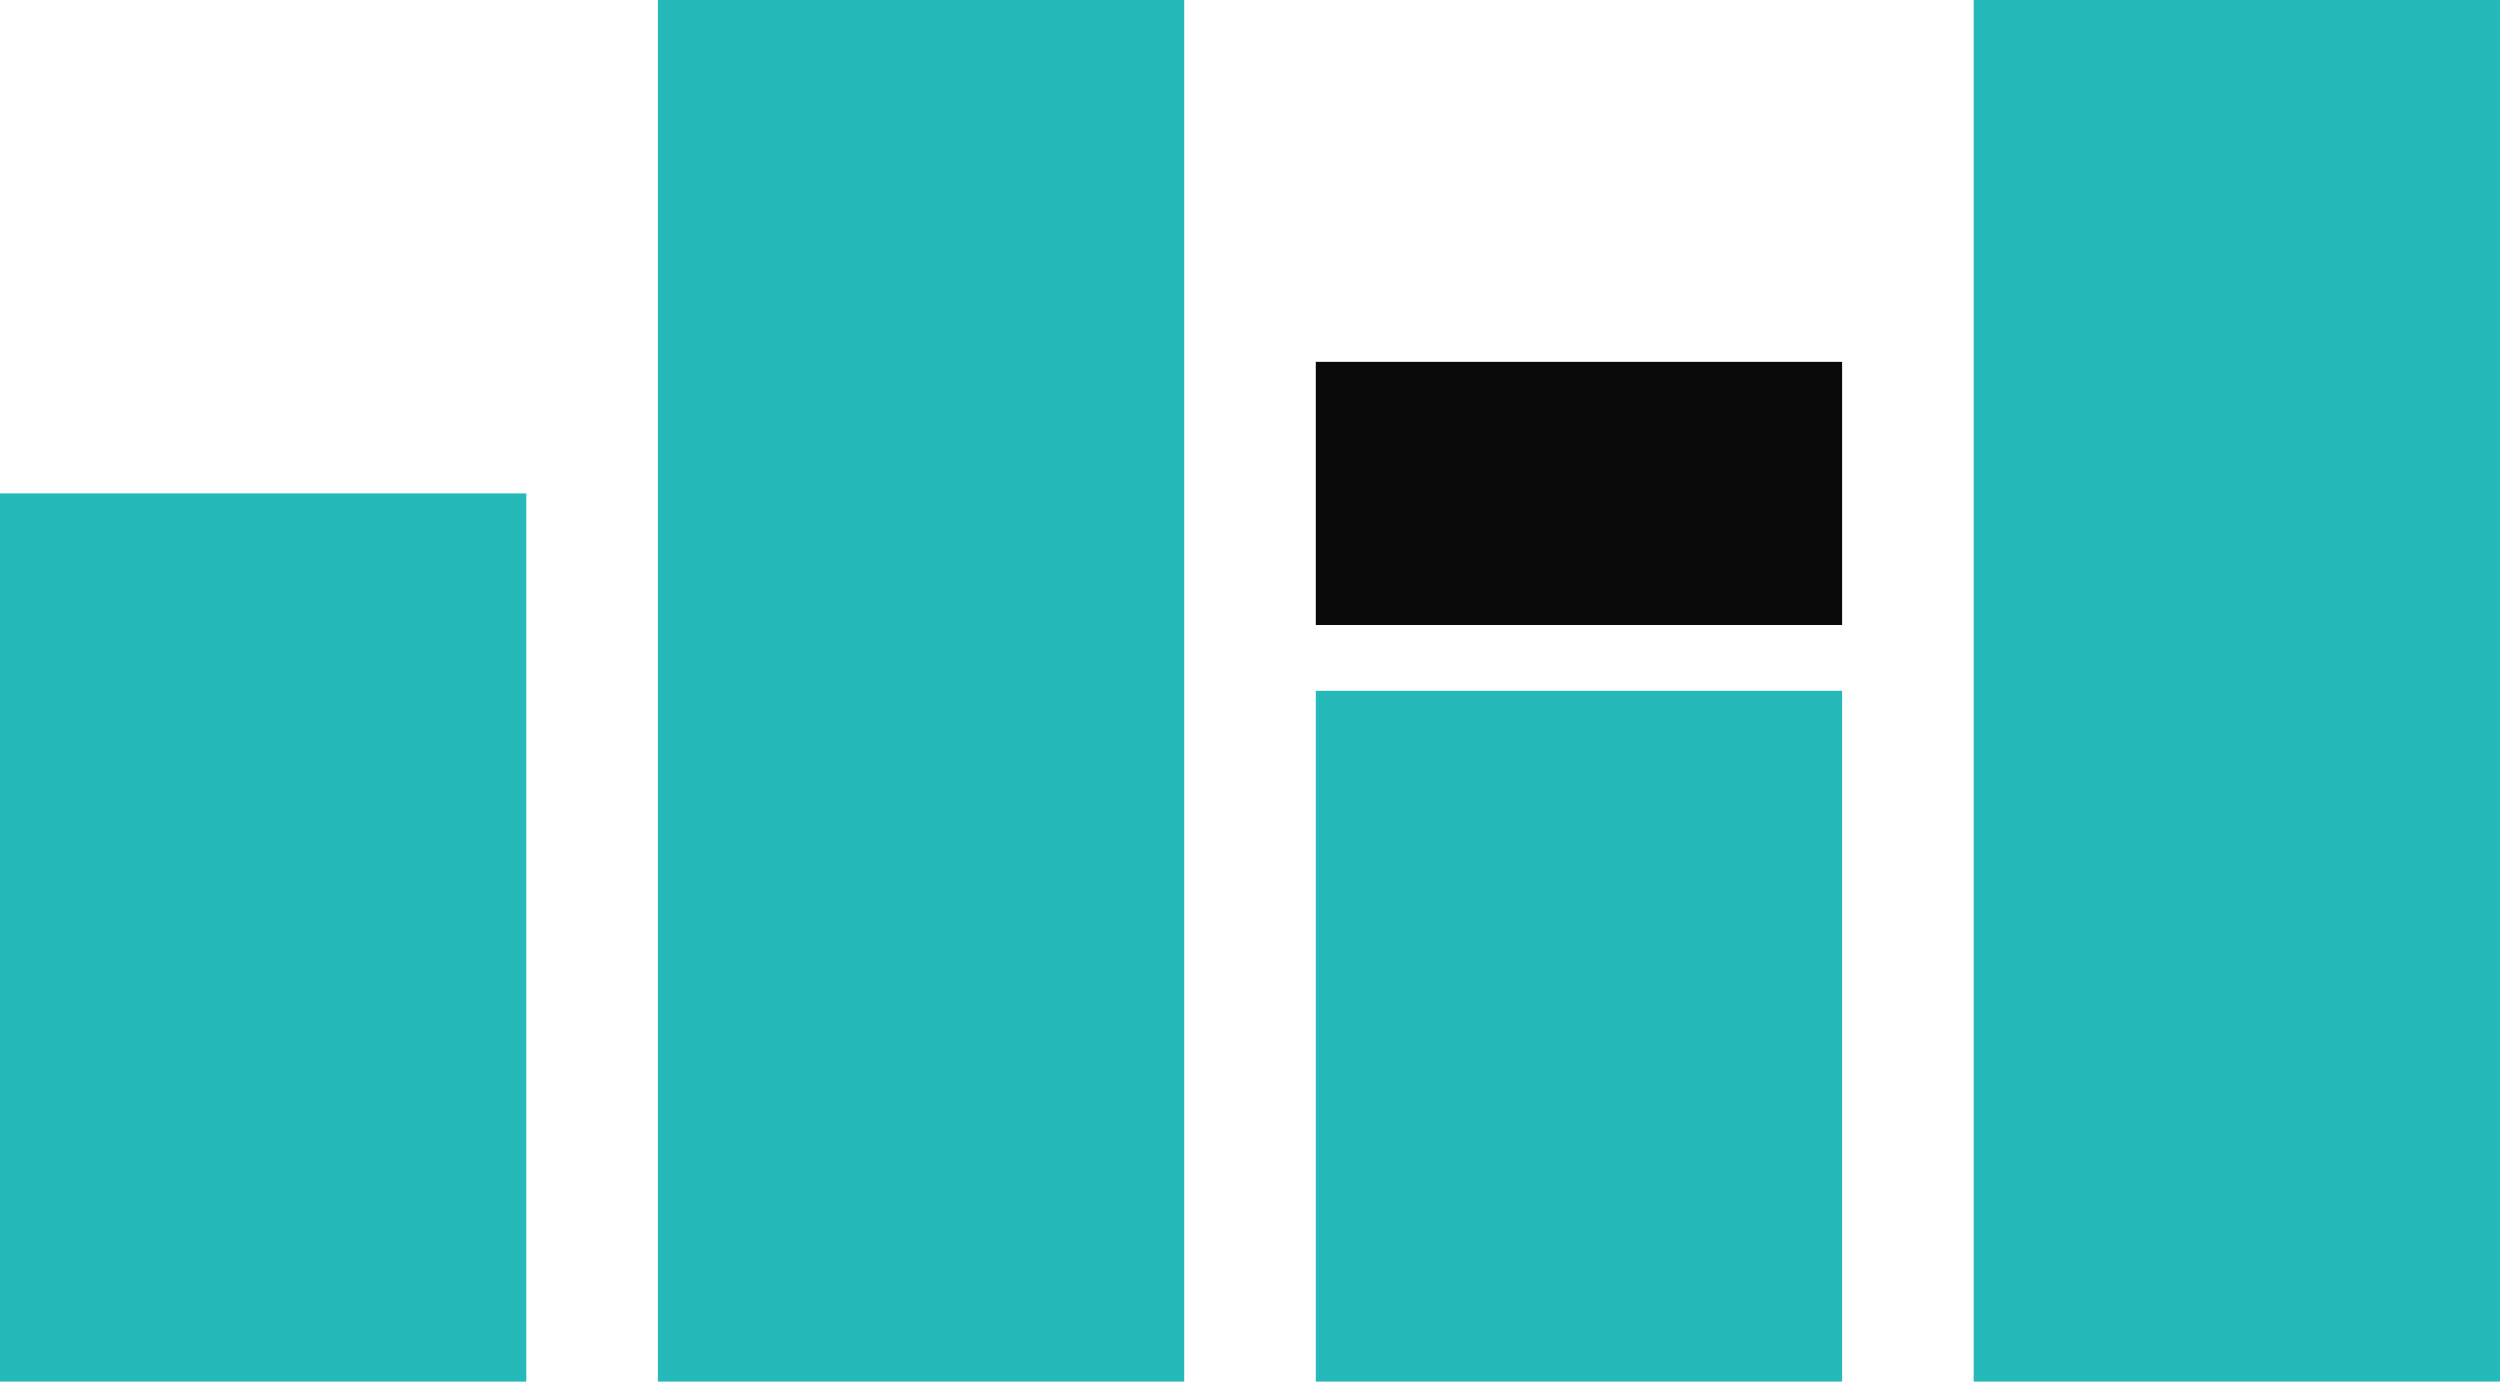 <svg width="304" height="168" viewBox="0 0 304 168" fill="none" xmlns="http://www.w3.org/2000/svg">
<rect x="160" y="84" width="64" height="300" fill="#26B9B9"/>
<rect x="160" y="44" width="64" height="32" fill="#0A0A0A"/>
<rect x="240" width="64" height="300" fill="#26B9B9"/>
<rect y="60" width="64" height="300" fill="#26B9B9"/>
<rect x="80" width="64" height="300" fill="#26B9B9"/>
</svg>
